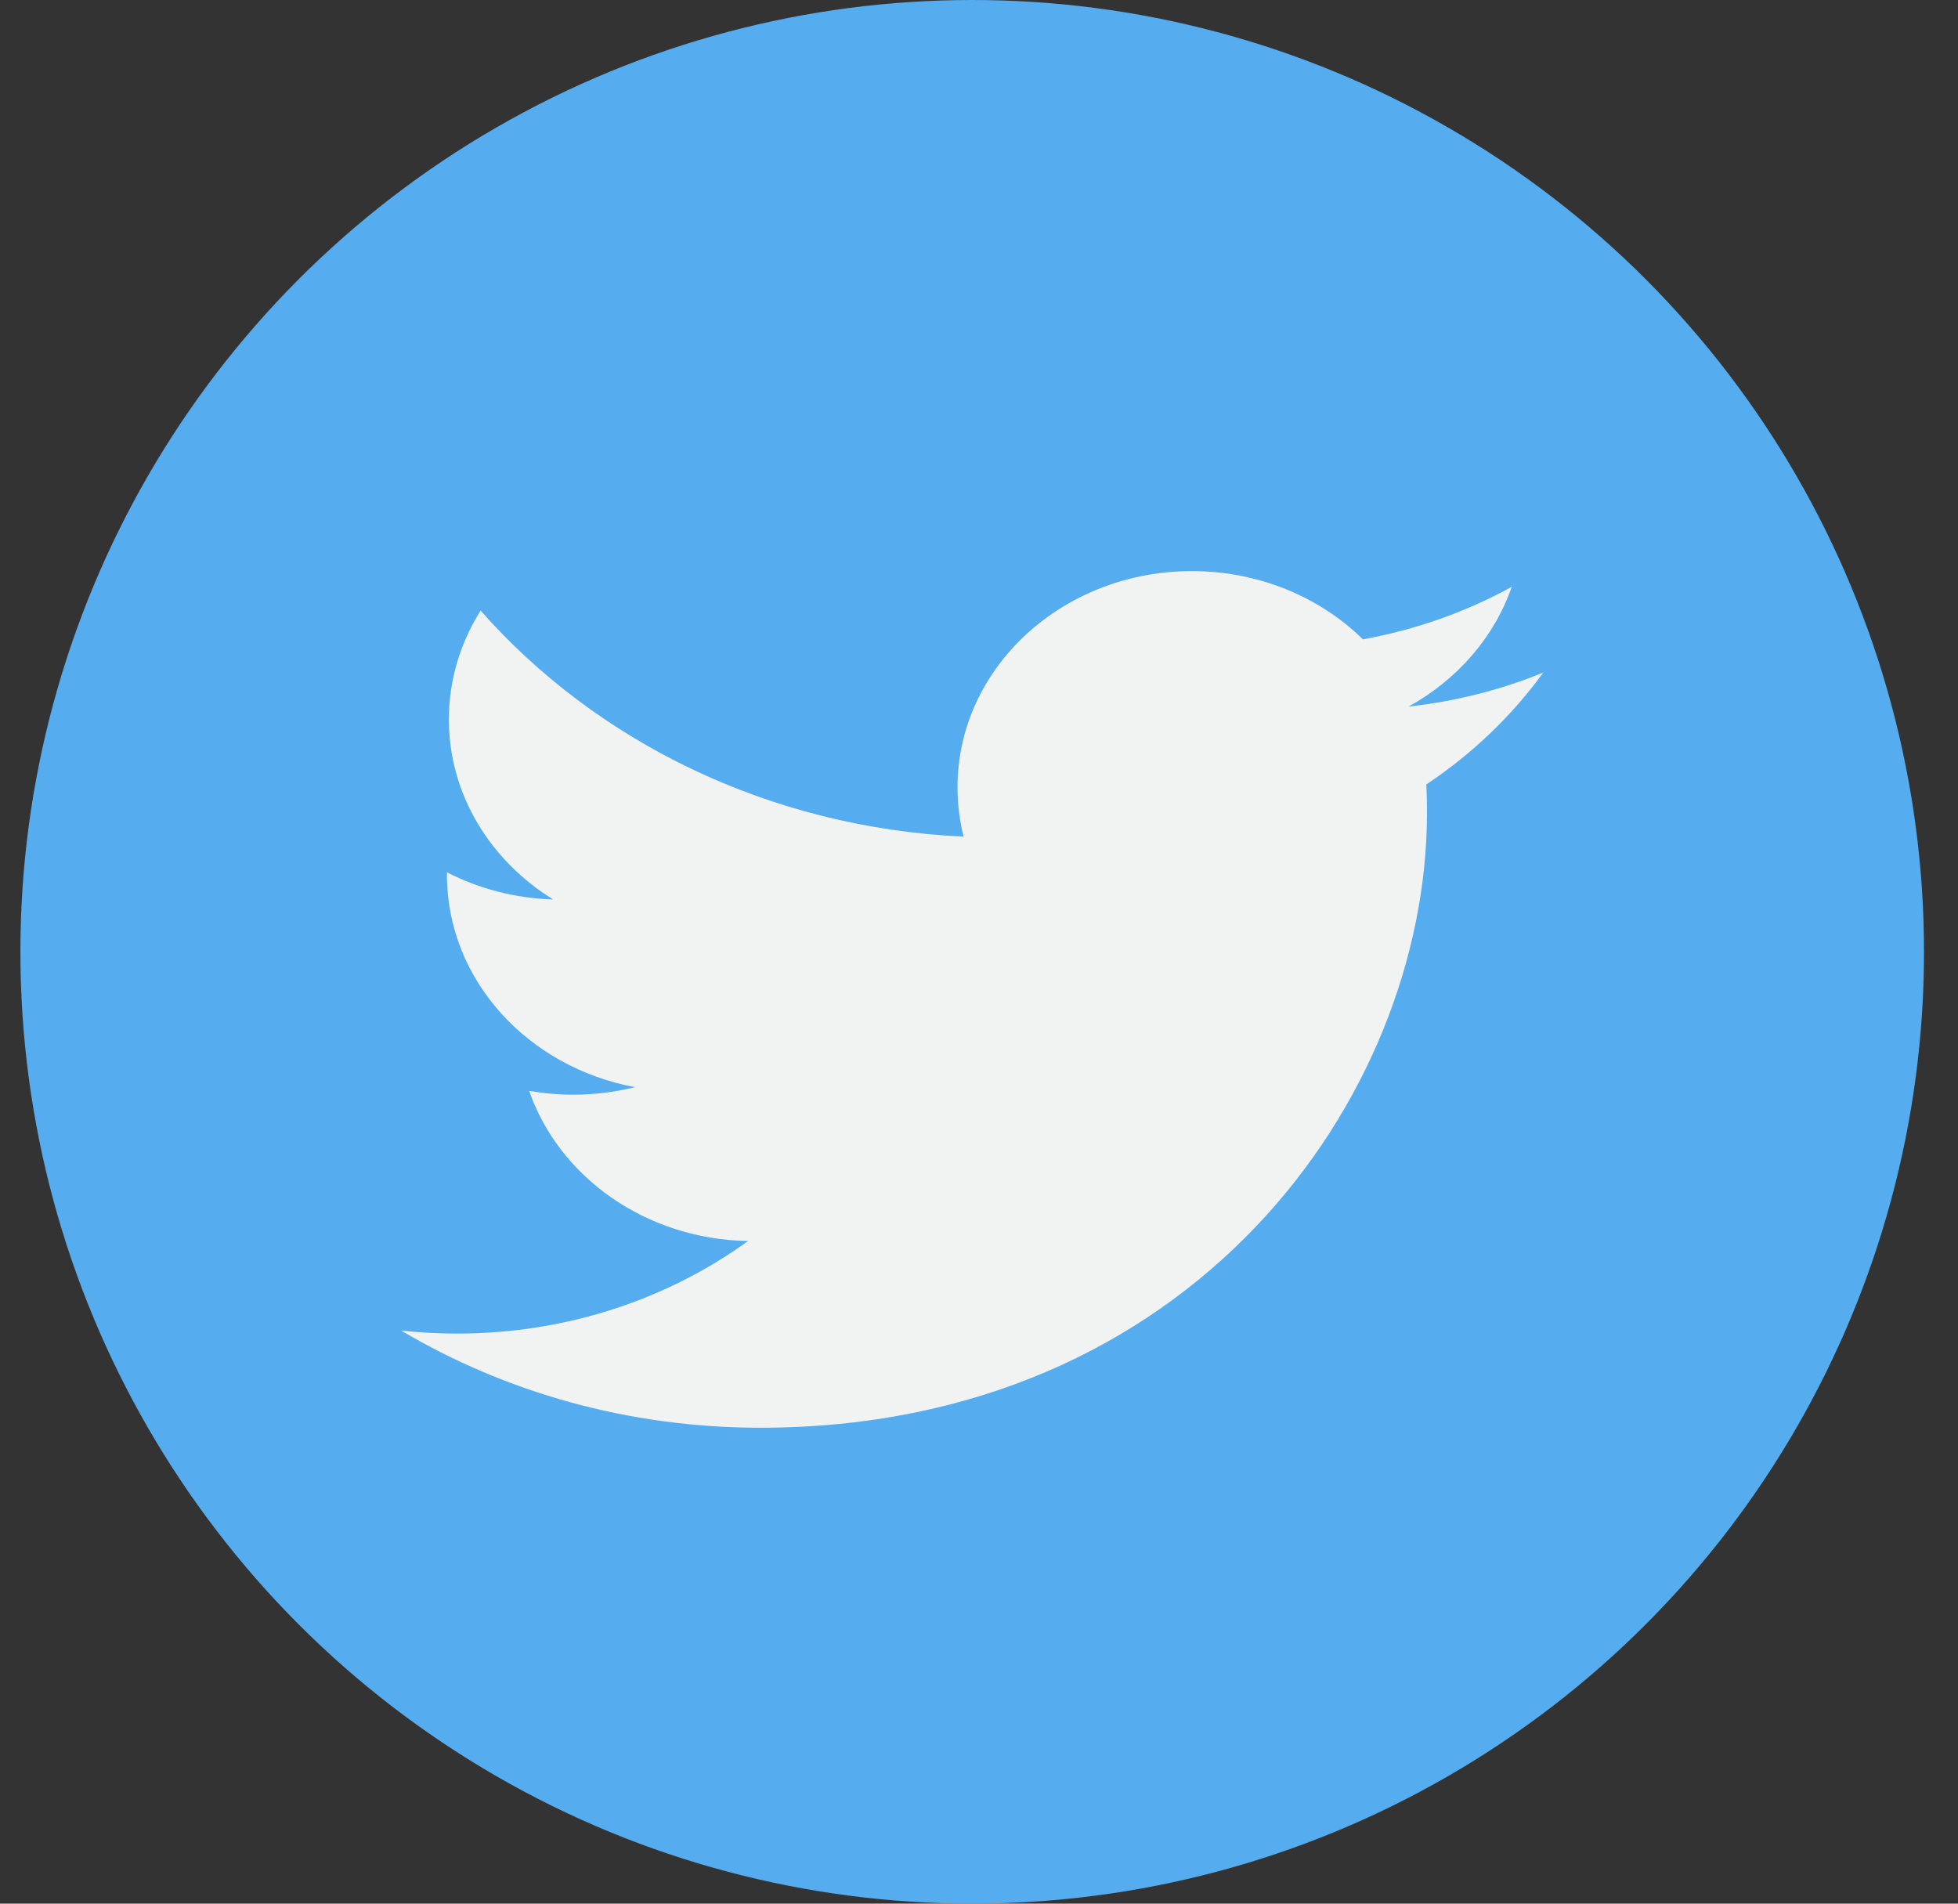 <svg xmlns="http://www.w3.org/2000/svg" width="36" height="35" viewBox="0 0 36 35">
    <rect x="0" y="0" width="36" height="35" fill="#333333" stroke="none"/>
    <g fill="none" fill-rule="evenodd">
        <g fill-rule="nonzero">
            <g>
                <g>
                    <g transform="translate(-175 -625) translate(85 625) translate(.375) translate(90)">
                        <circle cx="17.5" cy="17.5" r="17.5" fill="#55ACEE"/>
                        <path fill="#F1F2F2" d="M28 12.365c-.772.316-1.603.53-2.475.625.89-.492 1.573-1.27 1.895-2.2-.832.456-1.755.787-2.736.965-.786-.772-1.906-1.255-3.145-1.255-2.38 0-4.309 1.78-4.309 3.976 0 .312.038.615.112.906-3.58-.165-6.755-1.748-8.88-4.155-.371.588-.584 1.271-.584 2 0 1.379.761 2.596 1.917 3.31-.706-.021-1.371-.2-1.952-.499v.05c0 1.927 1.486 3.534 3.456 3.9-.36.09-.742.139-1.134.139-.279 0-.548-.025-.811-.071.548 1.58 2.139 2.729 4.025 2.761-1.475 1.067-3.333 1.702-5.352 1.702-.347 0-.69-.019-1.027-.056 1.906 1.129 4.17 1.787 6.604 1.787 7.925 0 12.258-6.059 12.258-11.313 0-.173-.004-.344-.012-.515.842-.56 1.573-1.26 2.15-2.057z"/>
                    </g>
                </g>
            </g>
        </g>
    </g>
</svg>
